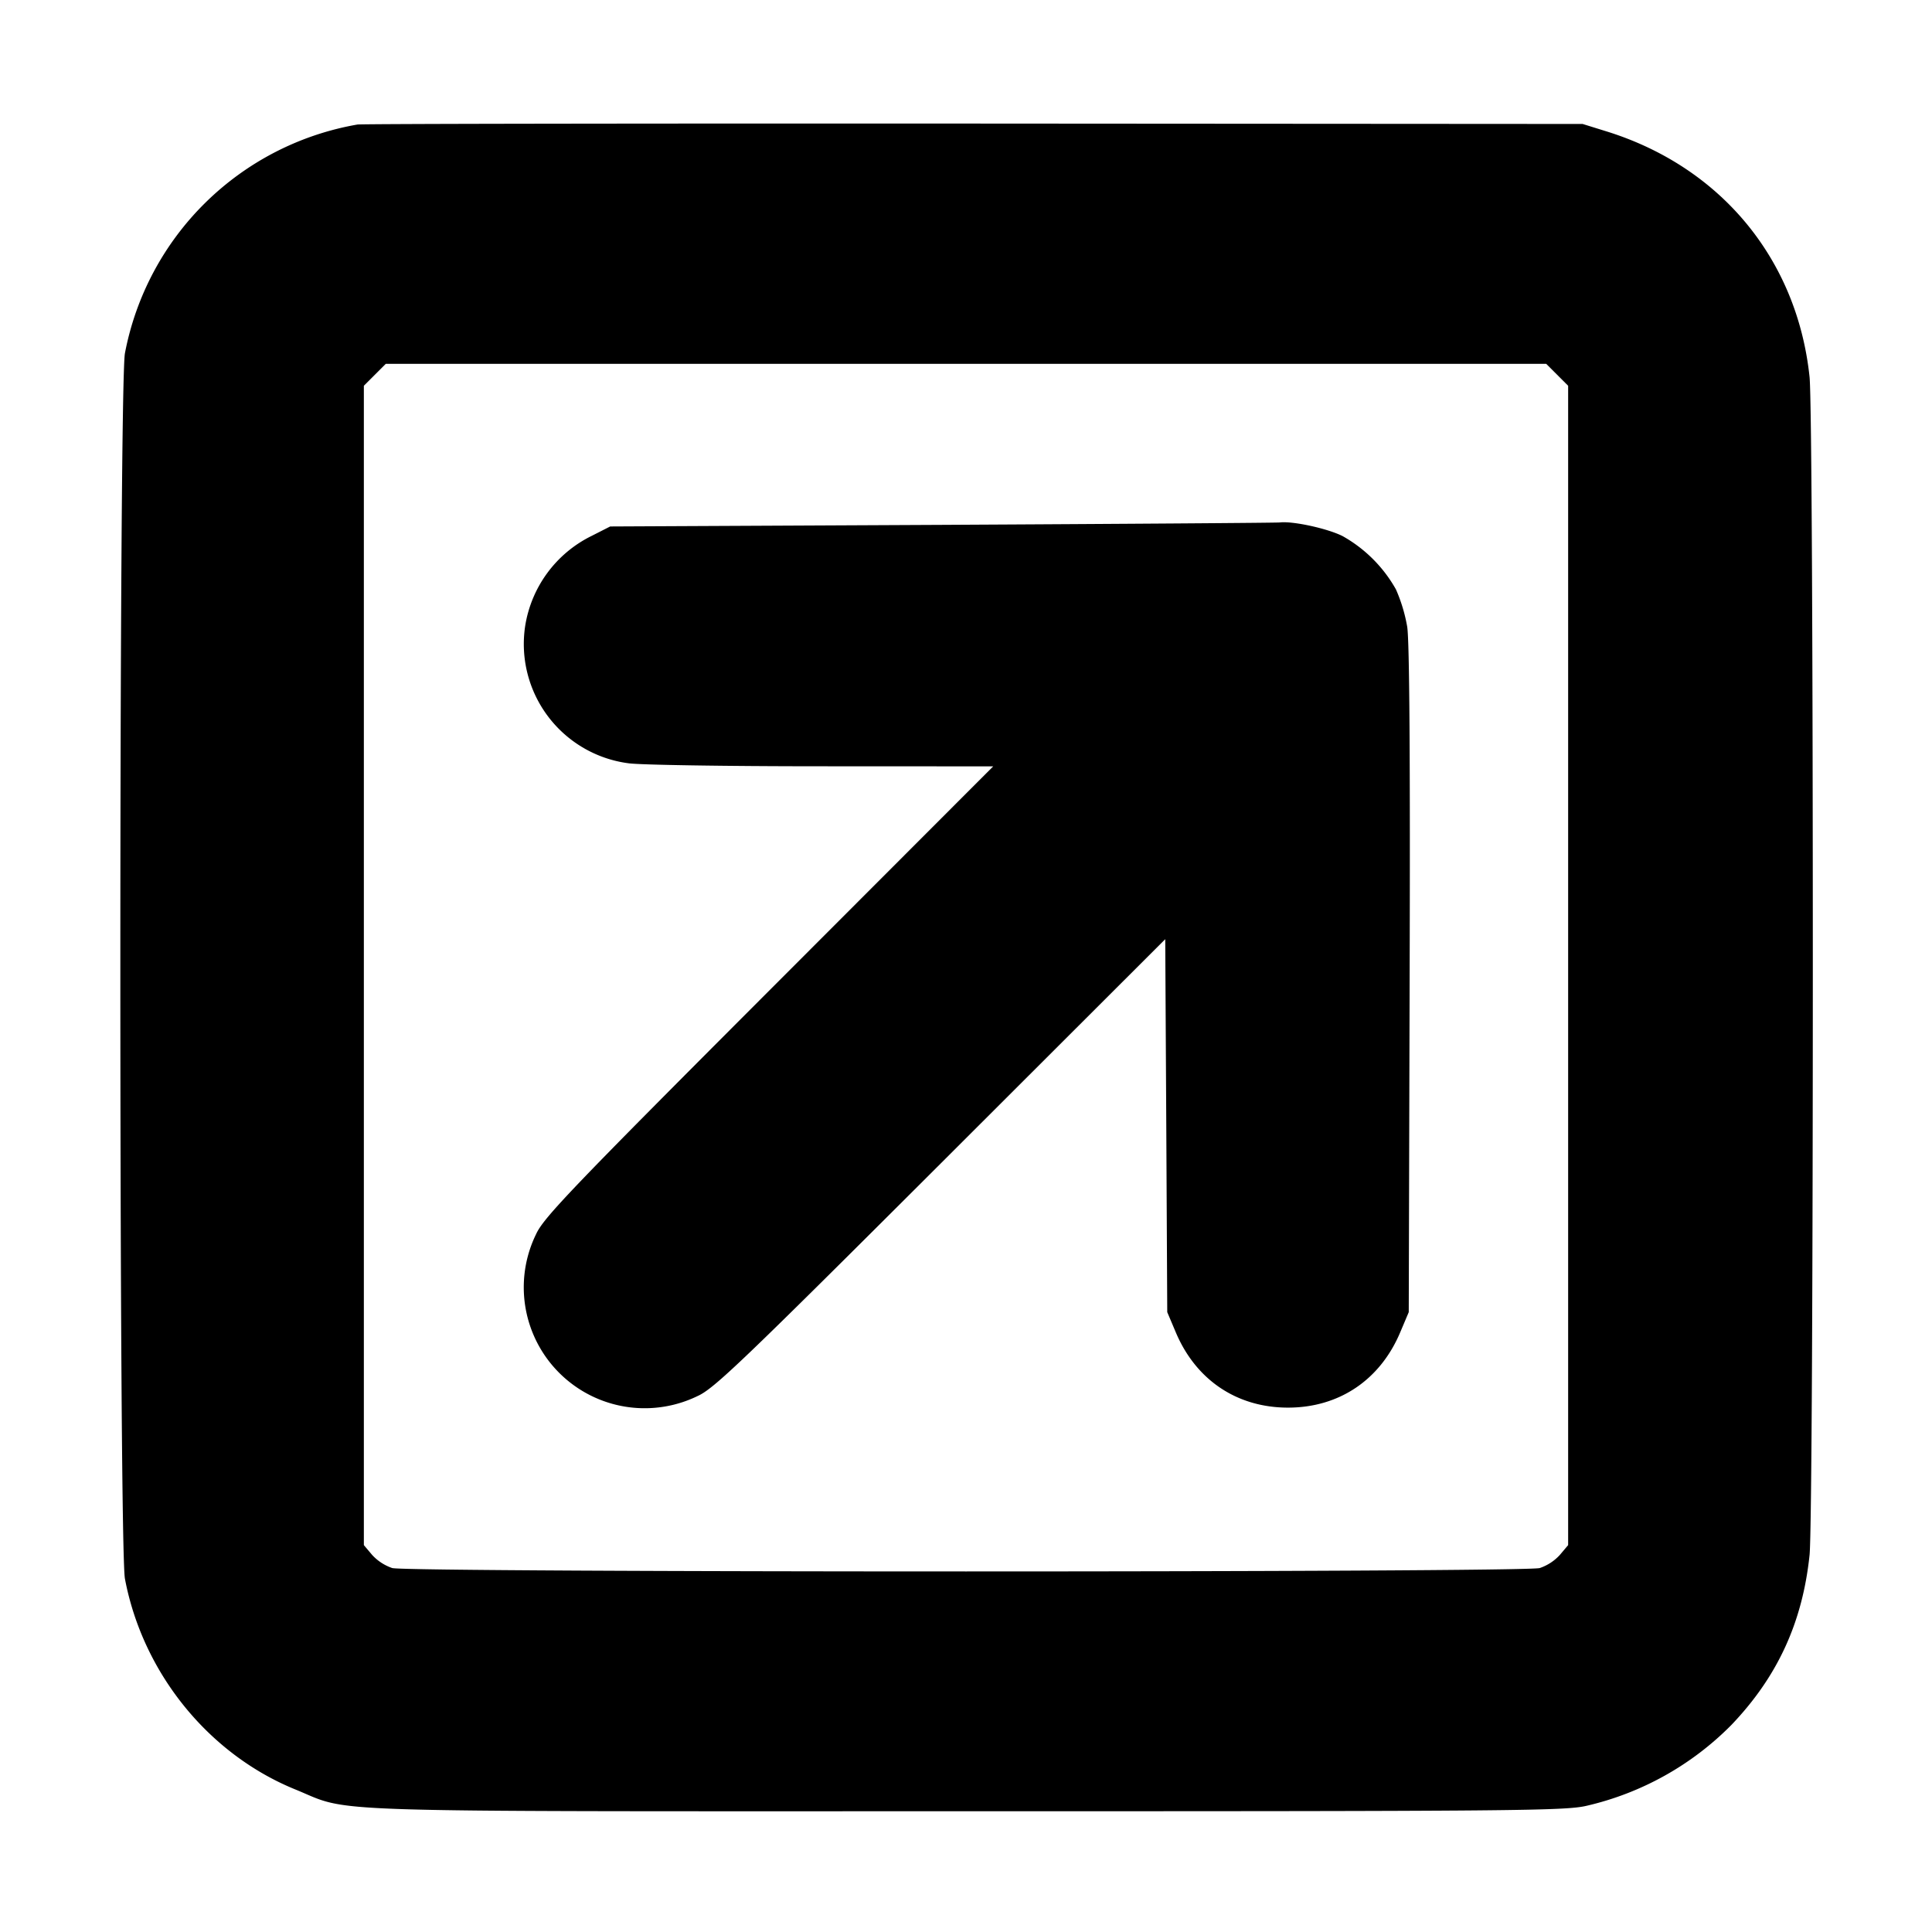 <svg xmlns="http://www.w3.org/2000/svg" width="24" height="24" fill="none" stroke="currentColor" stroke-linecap="round" stroke-linejoin="round" stroke-width="3"><path fill="#000" fill-rule="evenodd" stroke="none" d="M4.44 1.547a3.56 3.56 0 0 0-2.888 2.841c-.076.399-.076 14.825 0 15.224.221 1.168 1.036 2.177 2.116 2.617.716.292.076.271 8.332.271 6.835 0 7.443-.005 7.71-.068a3.7 3.7 0 0 0 1.798-1.004c.573-.6.883-1.272.971-2.111.054-.511.054-14.123 0-14.634-.154-1.464-1.103-2.611-2.526-3.052l-.293-.091-7.56-.005c-4.158-.002-7.605.003-7.66.012m14.904 3.109.136.136v14.402l-.103.122a.6.6 0 0 1-.25.163c-.204.056-14.05.056-14.254 0a.6.6 0 0 1-.25-.163l-.103-.122V4.792l.136-.136.136-.136h14.416zM11.7 6.52l-4.12.02-.228.116a1.51 1.51 0 0 0-.829 1.126 1.494 1.494 0 0 0 1.287 1.7c.138.02 1.212.037 2.389.037l2.139.001-2.787 2.79c-2.458 2.461-2.799 2.817-2.892 3.022a1.502 1.502 0 0 0 2.009 2.009c.205-.093.56-.434 3.02-2.89l2.787-2.784.013 2.317.012 2.316.105.248c.25.595.761.938 1.395.938s1.145-.343 1.395-.938l.105-.248.011-4.12c.008-2.754-.002-4.211-.03-4.393a2 2 0 0 0-.14-.465 1.73 1.73 0 0 0-.662-.662c-.185-.094-.618-.189-.779-.17-.044.005-1.934.018-4.2.03"/></svg>